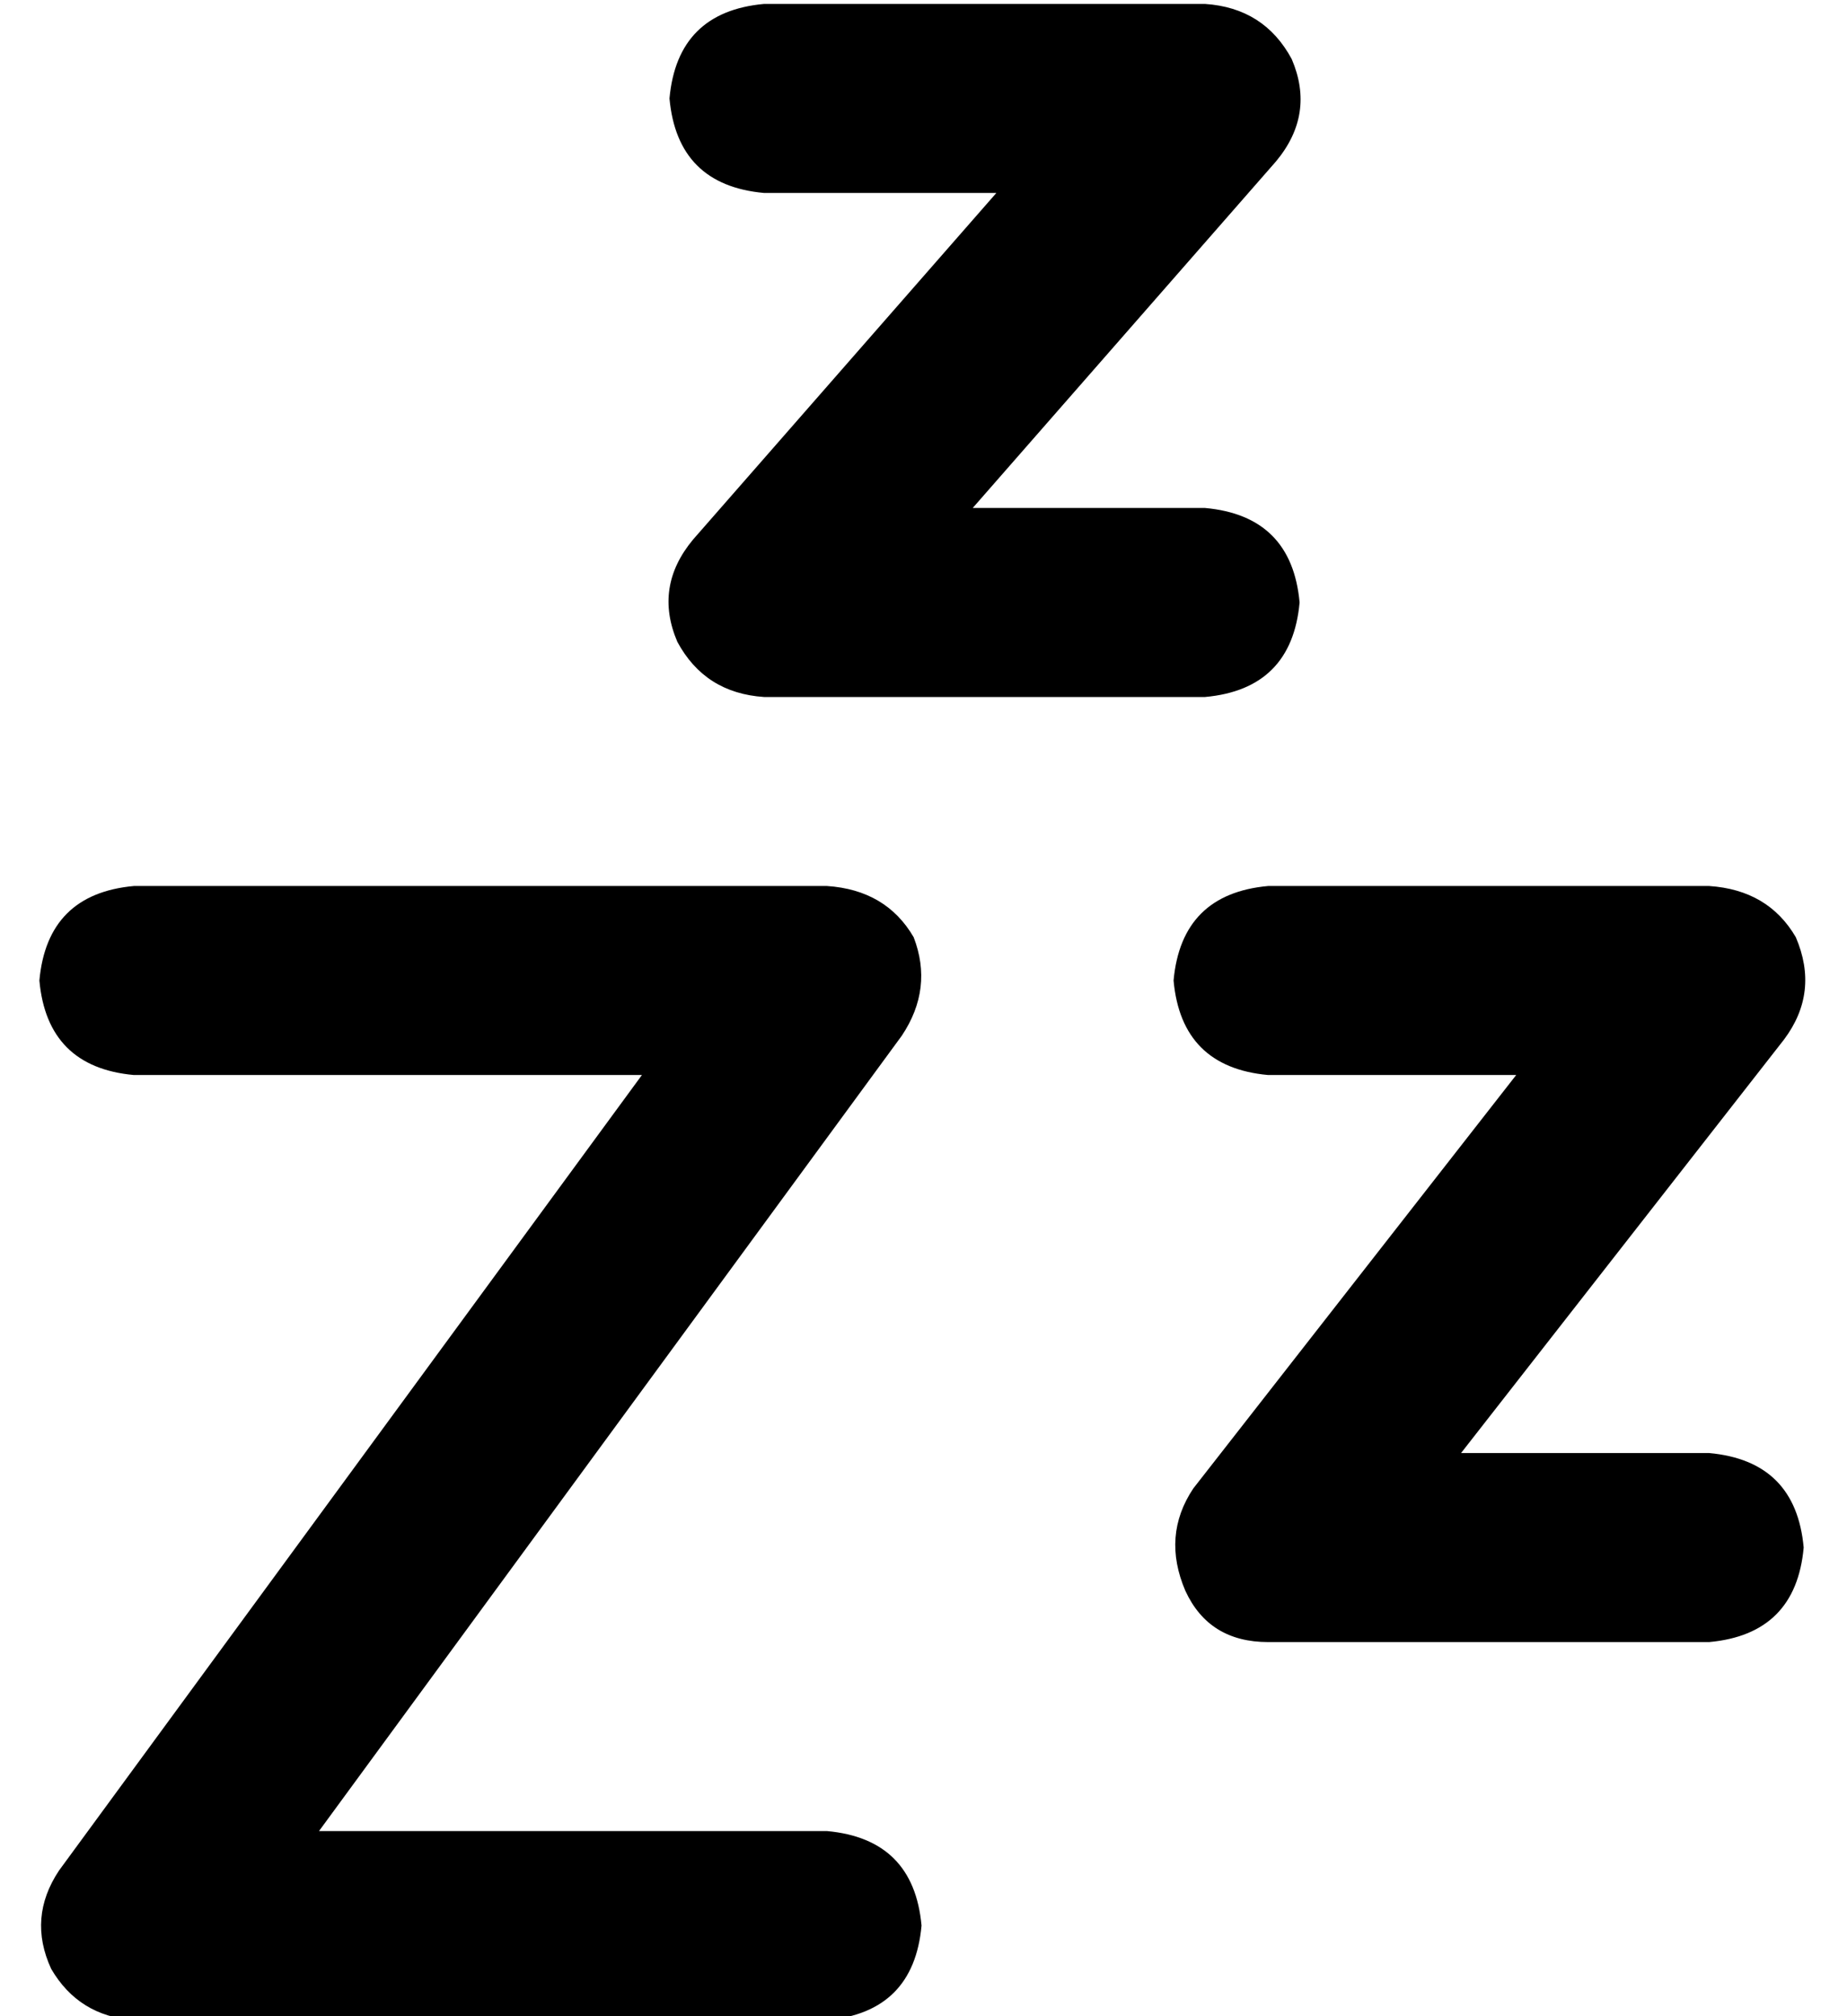 <?xml version="1.0" standalone="no"?>
<!DOCTYPE svg PUBLIC "-//W3C//DTD SVG 1.1//EN" "http://www.w3.org/Graphics/SVG/1.1/DTD/svg11.dtd" >
<svg xmlns="http://www.w3.org/2000/svg" xmlns:xlink="http://www.w3.org/1999/xlink" version="1.1" viewBox="-10 -40 469 512">
   <path fill="currentColor"
d="M184 -39q-22 2 -24 24q2 22 24 24h59v0l-77 88v0q-10 12 -4 26q7 13 22 14h112v0q22 -2 24 -24q-2 -22 -24 -24h-59v0l77 -88v0q10 -12 4 -26q-7 -13 -22 -14h-112v0zM312 185q-22 2 -24 24q2 22 24 24h63v0l-82 105v0q-8 12 -2 26q6 13 21 13h112v0q22 -2 24 -24
q-2 -22 -24 -24h-63v0l82 -105v0q9 -12 3 -26q-7 -12 -22 -13h-112v0zM24 185q-22 2 -24 24q2 22 24 24h129v0l-148 202v0q-8 12 -2 25q7 12 21 13h176v0q22 -2 24 -24q-2 -22 -24 -24h-129v0l148 -202v0q8 -12 3 -25q-7 -12 -22 -13h-176v0z" />
</svg>
